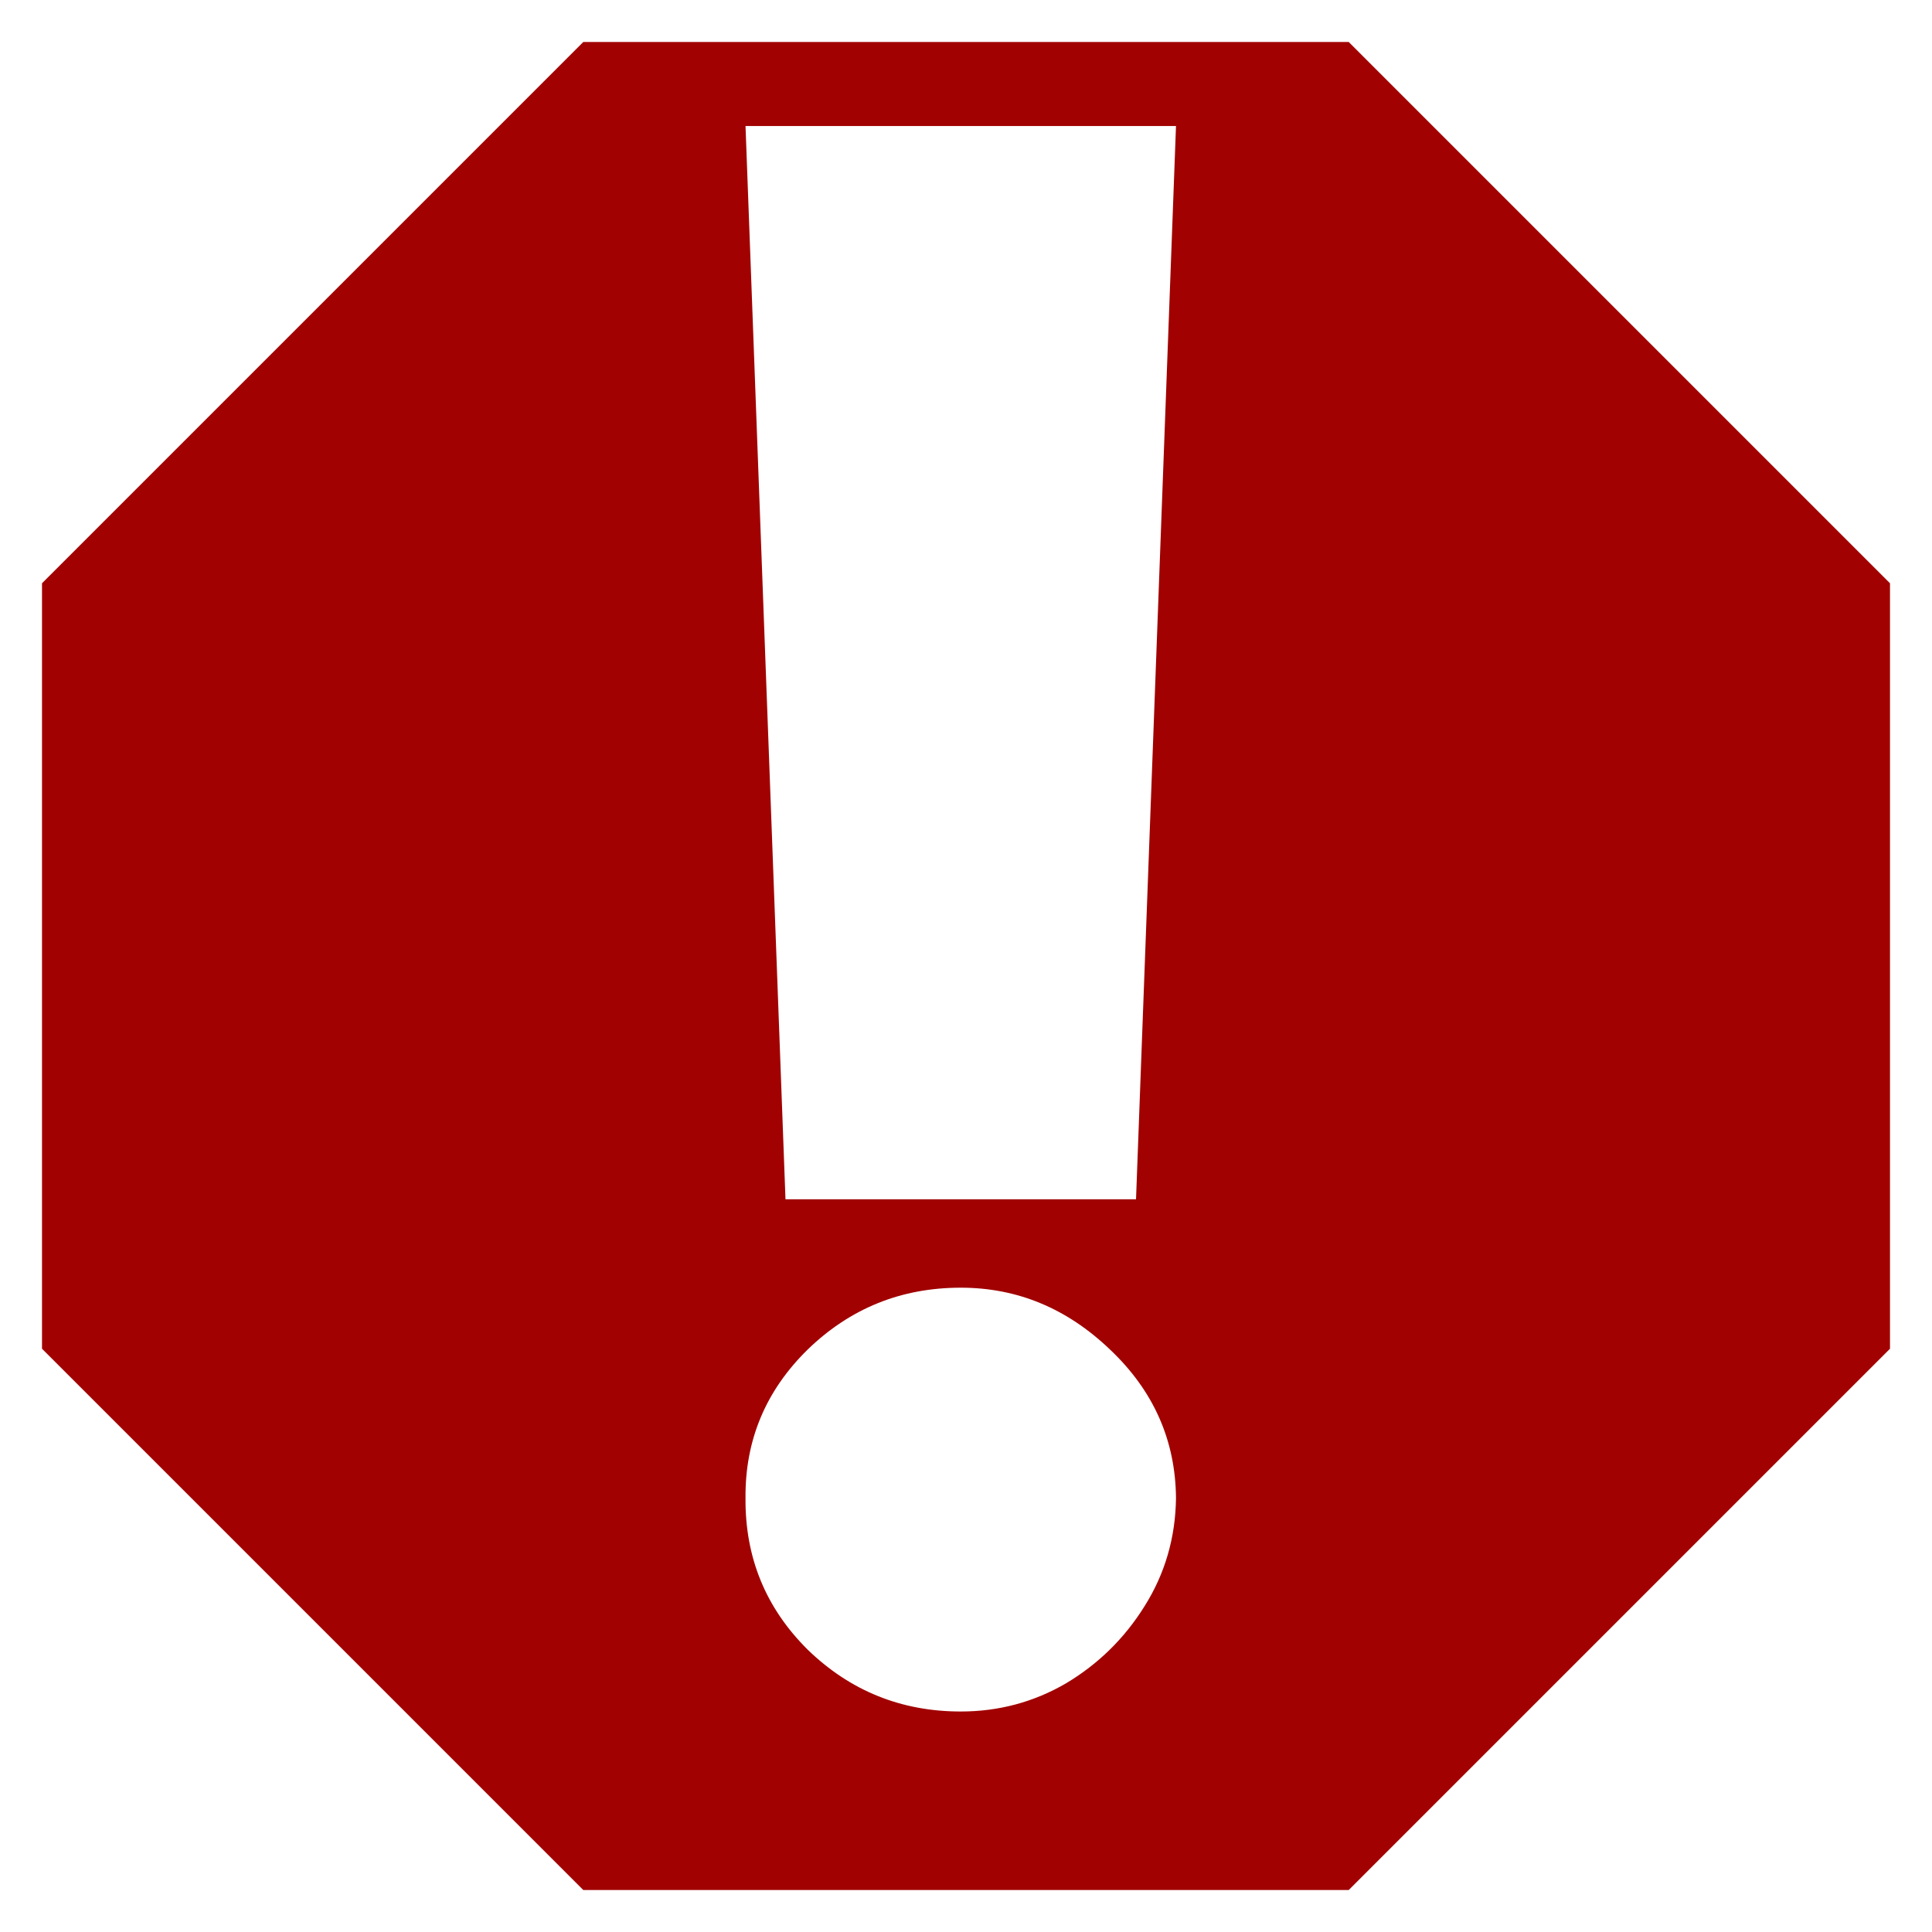 <svg width="184" height="184" viewBox="0 0 184 184" fill="none" xmlns="http://www.w3.org/2000/svg">
<g filter="url(#filter0_d_1007_423)">
<path d="M55.549 0L128.451 1.31478e-06L180 51.549V124.451L128.451 176H55.549L4 124.451L4 51.549L55.549 0Z" fill="#A10101"/>
</g>
<path d="M112 12L108.193 114.215H74.808L71.001 12H112ZM91.5 163C85.839 163 80.982 161.04 76.931 157.12C72.929 153.151 70.952 148.336 71.001 142.673C70.952 137.156 72.929 132.437 76.931 128.517C80.982 124.597 85.839 122.637 91.5 122.637C96.869 122.637 101.604 124.597 105.704 128.517C109.852 132.437 111.951 137.156 112 142.673C111.951 146.448 110.951 149.884 108.998 152.982C107.095 156.031 104.606 158.475 101.531 160.314C98.456 162.105 95.112 163 91.5 163Z" fill="white"/>
<defs>
<filter id="filter0_d_1007_423" x="0" y="0" width="184" height="184" filterUnits="userSpaceOnUse" color-interpolation-filters="sRGB">
<feFlood flood-opacity="0" result="BackgroundImageFix"/>
<feColorMatrix in="SourceAlpha" type="matrix" values="0 0 0 0 0 0 0 0 0 0 0 0 0 0 0 0 0 0 127 0" result="hardAlpha"/>
<feOffset dy="4"/>
<feGaussianBlur stdDeviation="2"/>
<feComposite in2="hardAlpha" operator="out"/>
<feColorMatrix type="matrix" values="0 0 0 0 0 0 0 0 0 0 0 0 0 0 0 0 0 0 0.25 0"/>
<feBlend mode="normal" in2="BackgroundImageFix" result="effect1_dropShadow_1007_423"/>
<feBlend mode="normal" in="SourceGraphic" in2="effect1_dropShadow_1007_423" result="shape"/>
</filter>
</defs>
</svg>
